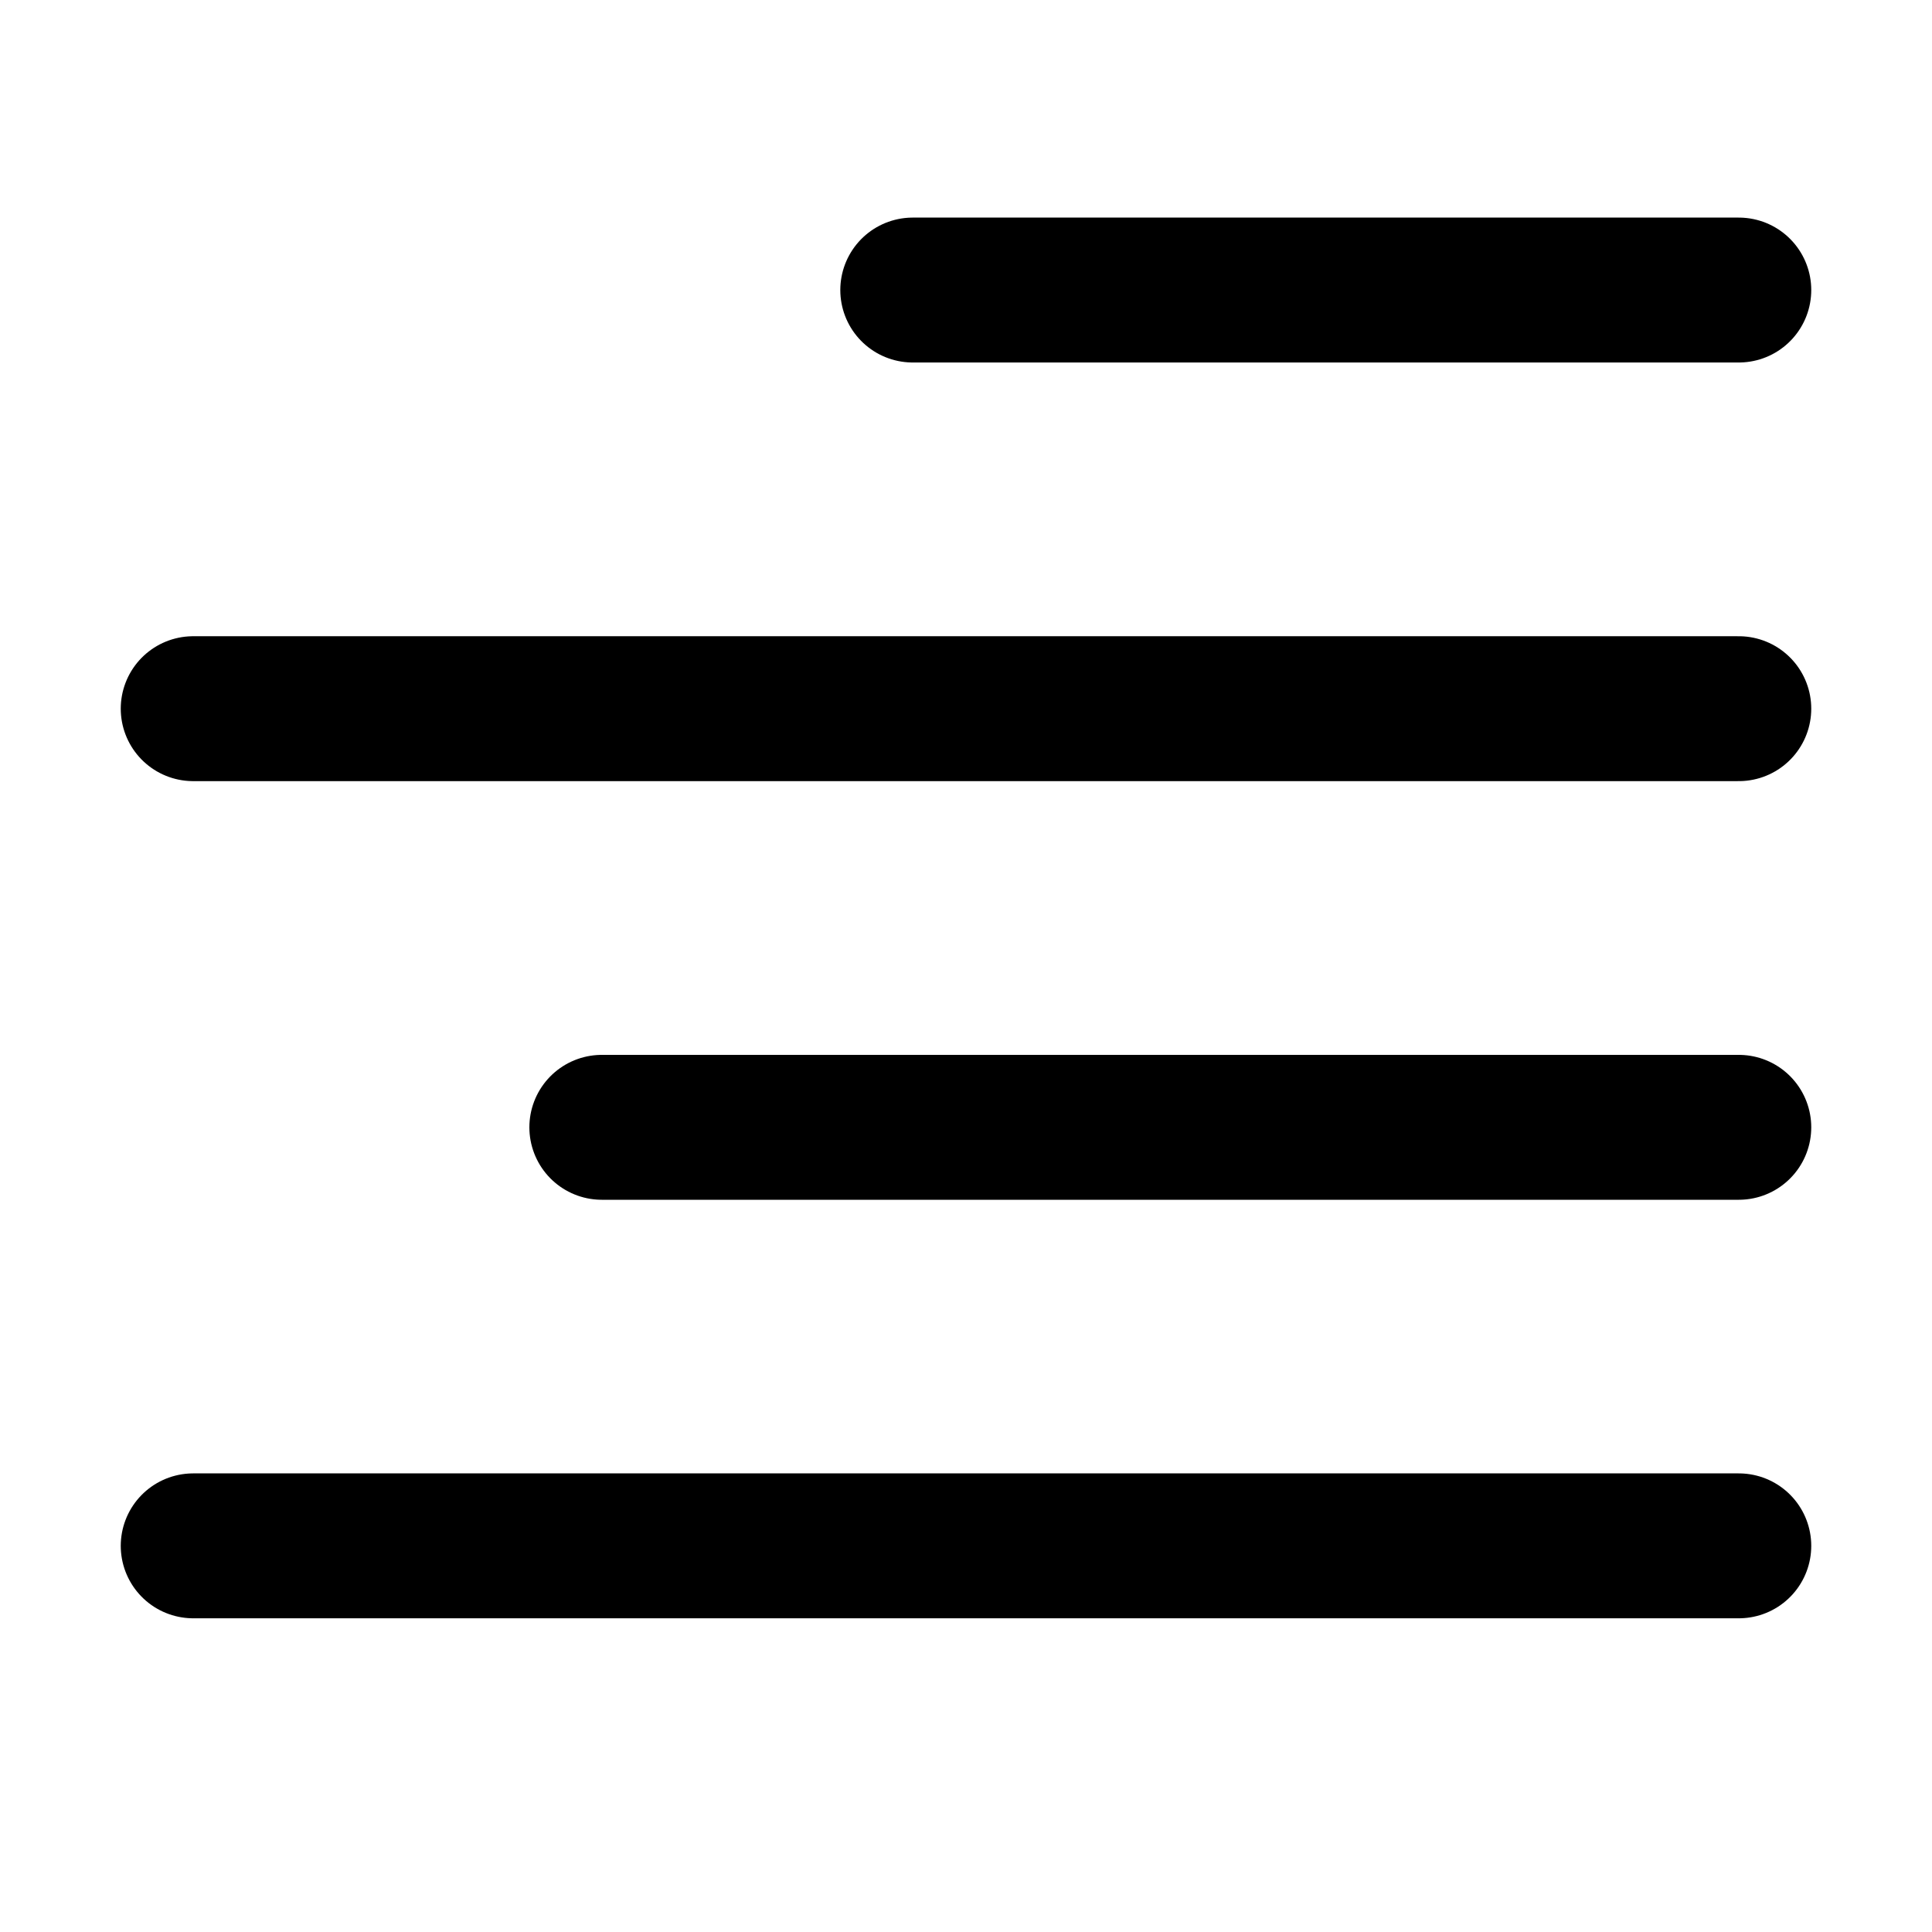 <svg width="16" height="16" viewBox="0 0 16 16" fill="none" xmlns="http://www.w3.org/2000/svg">
    <path d="M14.4 12.802H1.6M14.4 9.336H4.984M14.4 5.869H1.6M14.4 2.402L7.559 2.402" stroke="black" stroke-width="1.2" stroke-linecap="round" stroke-linejoin="round"/>
</svg>
